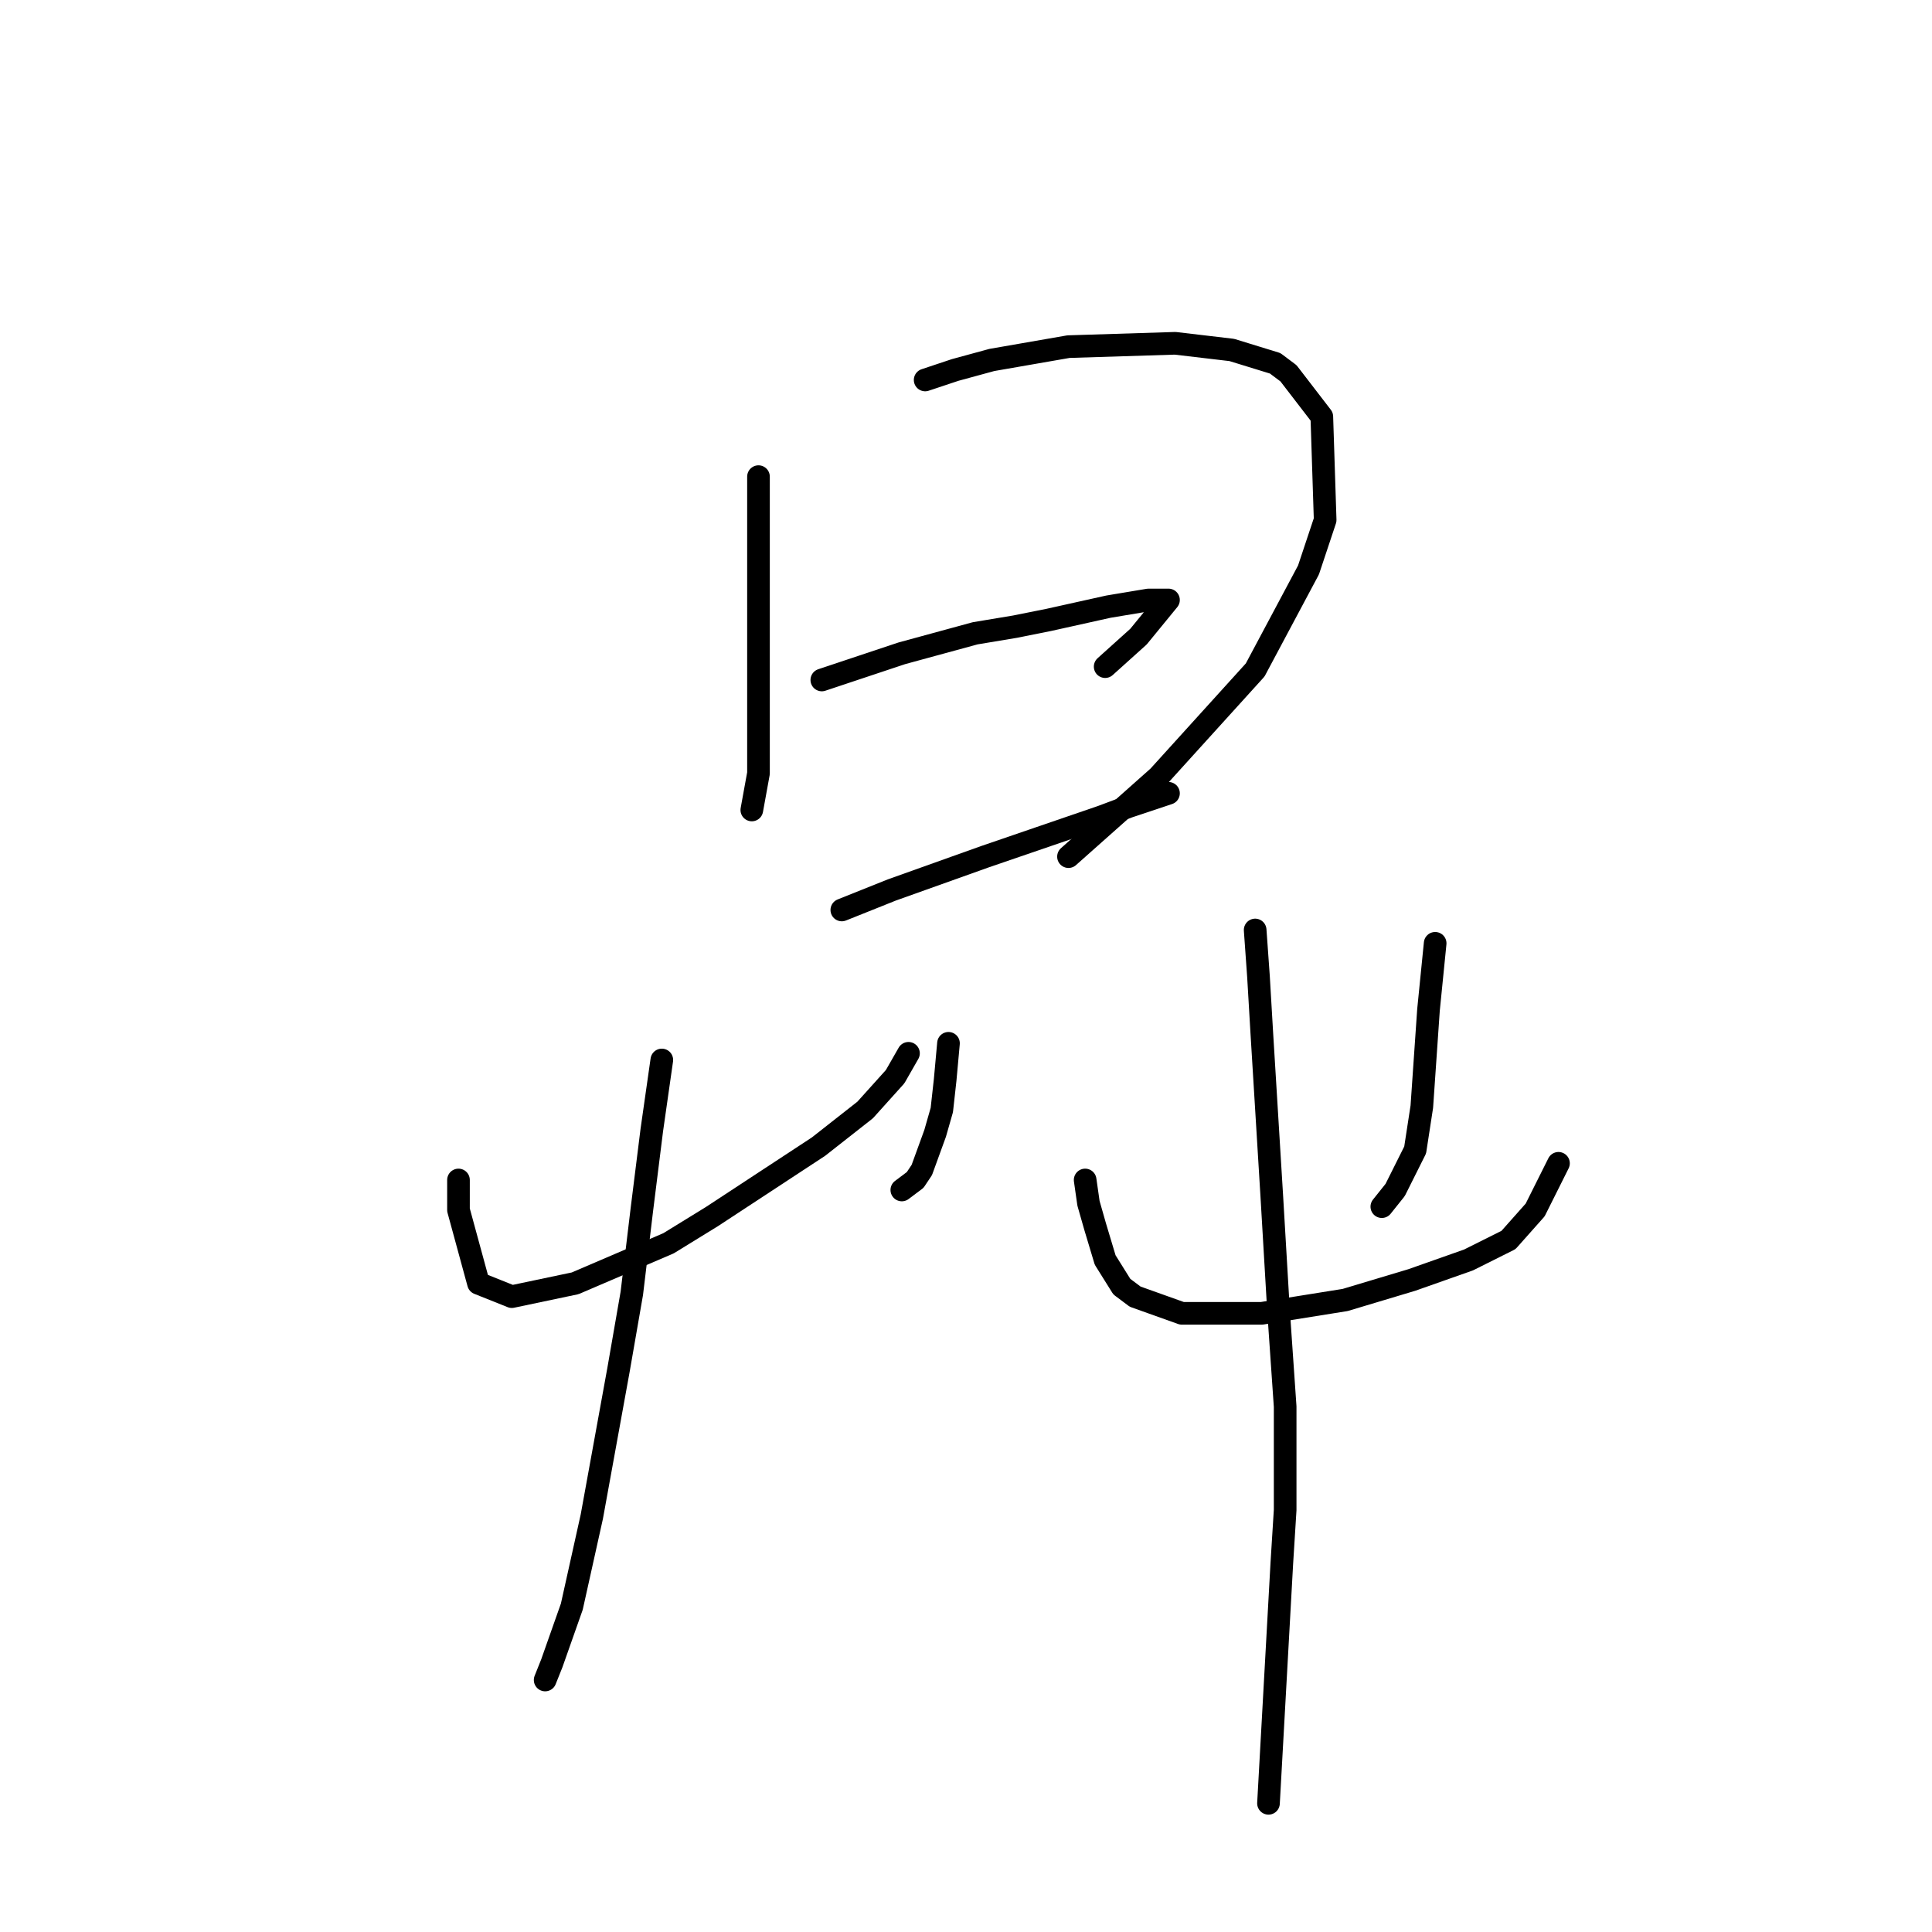 <?xml version="1.0" standalone="no"?>
    <svg width="256" height="256" xmlns="http://www.w3.org/2000/svg" version="1.1">
    <polyline stroke="black" stroke-width="3" stroke-linecap="round" fill="transparent" stroke-linejoin="round" points="100.503 63.157 100.503 79.058 100.503 84.358 100.503 93.192 100.503 102.467 99.62 107.326 99.62 107.326 " />
        <polyline stroke="black" stroke-width="3" stroke-linecap="round" fill="transparent" stroke-linejoin="round" points="122.587 50.348 126.563 49.023 131.421 47.698 141.58 45.931 155.714 45.489 163.223 46.373 168.965 48.139 170.731 49.464 175.148 55.206 175.59 68.899 173.382 75.524 166.315 88.775 153.506 102.909 141.58 113.509 141.58 113.509 " />
        <polyline stroke="black" stroke-width="3" stroke-linecap="round" fill="transparent" stroke-linejoin="round" points="108.895 90.1 114.195 88.333 119.496 86.566 129.213 83.916 134.513 83.033 138.93 82.149 146.88 80.383 152.181 79.499 154.389 79.499 154.831 79.499 150.855 84.358 146.439 88.333 146.439 88.333 " />
        <polyline stroke="black" stroke-width="3" stroke-linecap="round" fill="transparent" stroke-linejoin="round" points="111.545 120.576 118.17 117.926 130.538 113.509 145.997 108.209 149.53 106.884 154.831 105.117 154.831 105.117 " />
        <polyline stroke="black" stroke-width="3" stroke-linecap="round" fill="transparent" stroke-linejoin="round" points="60.751 156.353 60.751 160.328 63.401 170.046 67.818 171.812 76.21 170.046 88.577 164.745 94.319 161.212 108.453 151.936 114.637 147.078 118.612 142.661 120.379 139.569 120.379 139.569 " />
        <polyline stroke="black" stroke-width="3" stroke-linecap="round" fill="transparent" stroke-linejoin="round" points="125.679 138.244 125.237 143.103 124.796 147.078 123.912 150.17 122.146 155.028 121.262 156.353 119.496 157.678 119.496 157.678 " />
        <polyline stroke="black" stroke-width="3" stroke-linecap="round" fill="transparent" stroke-linejoin="round" points="87.694 140.452 86.369 149.728 85.044 160.328 83.719 171.371 81.952 181.529 78.418 200.964 75.768 212.889 73.118 220.398 72.235 222.607 72.235 222.607 " />
        <polyline stroke="black" stroke-width="3" stroke-linecap="round" fill="transparent" stroke-linejoin="round" points="143.788 156.353 144.23 159.445 145.113 162.537 146.439 166.954 148.647 170.487 150.414 171.812 156.597 174.021 167.198 174.021 178.24 172.254 187.074 169.604 194.583 166.954 199.883 164.304 203.416 160.328 206.508 154.145 206.508 154.145 " />
        <polyline stroke="black" stroke-width="3" stroke-linecap="round" fill="transparent" stroke-linejoin="round" points="190.166 124.993 189.724 129.41 189.282 133.827 188.399 146.636 187.516 152.378 184.865 157.678 183.099 159.887 183.099 159.887 " />
        <polyline stroke="black" stroke-width="3" stroke-linecap="round" fill="transparent" stroke-linejoin="round" points="166.315 123.227 166.756 129.41 167.198 136.919 168.523 158.562 169.406 173.579 170.29 186.388 170.29 200.08 169.848 207.147 168.081 238.949 168.081 238.949 " />
        </svg>